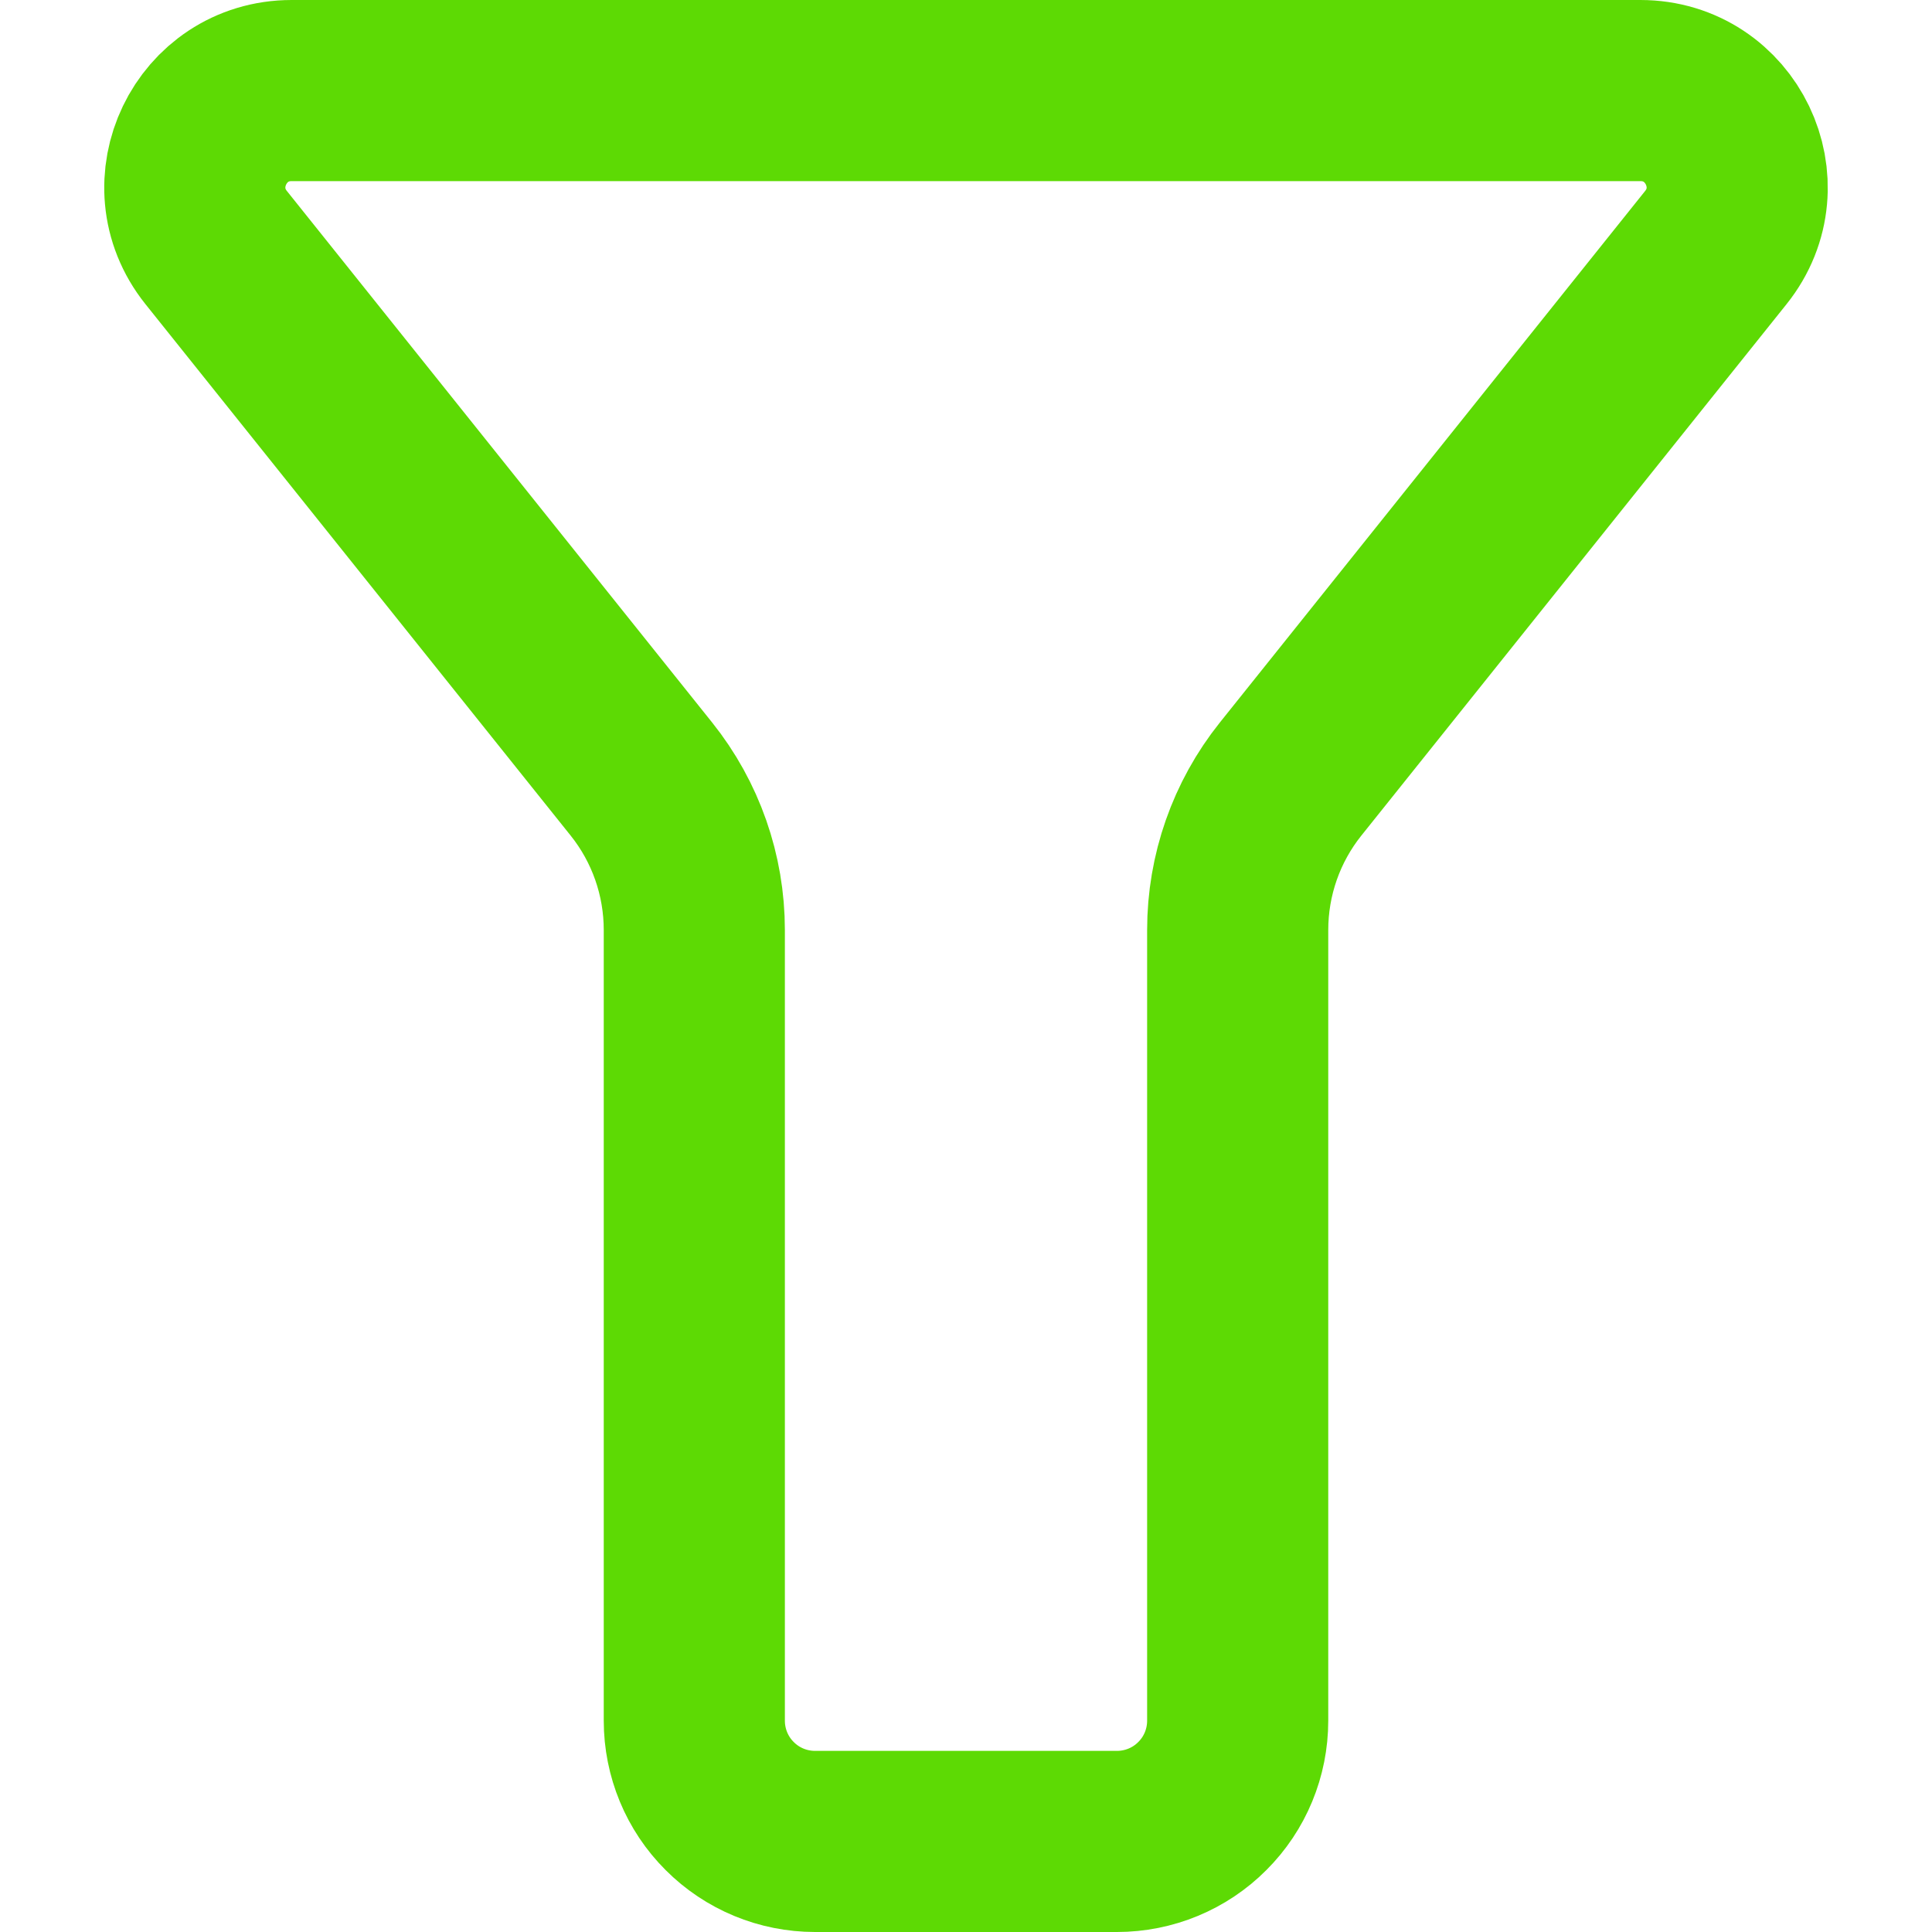 <svg width="16" height="16" viewBox="0 0 16 16" fill="none" xmlns="http://www.w3.org/2000/svg">
<path d="M14.21 2.05C14.629 1.526 14.256 0.75 13.585 0.75H2.415C1.744 0.75 1.371 1.526 1.79 2.05L5.312 6.452C5.596 6.807 5.75 7.248 5.75 7.702V14.25C5.75 14.515 5.855 14.77 6.043 14.957C6.23 15.145 6.485 15.25 6.75 15.25H9.25C9.515 15.25 9.77 15.145 9.957 14.957C10.145 14.77 10.25 14.515 10.25 14.25V7.702C10.25 7.248 10.404 6.807 10.688 6.452L14.21 2.05Z" stroke="#5DDA04" stroke-width="1.5" stroke-linecap="round" stroke-linejoin="round"/>
</svg>
